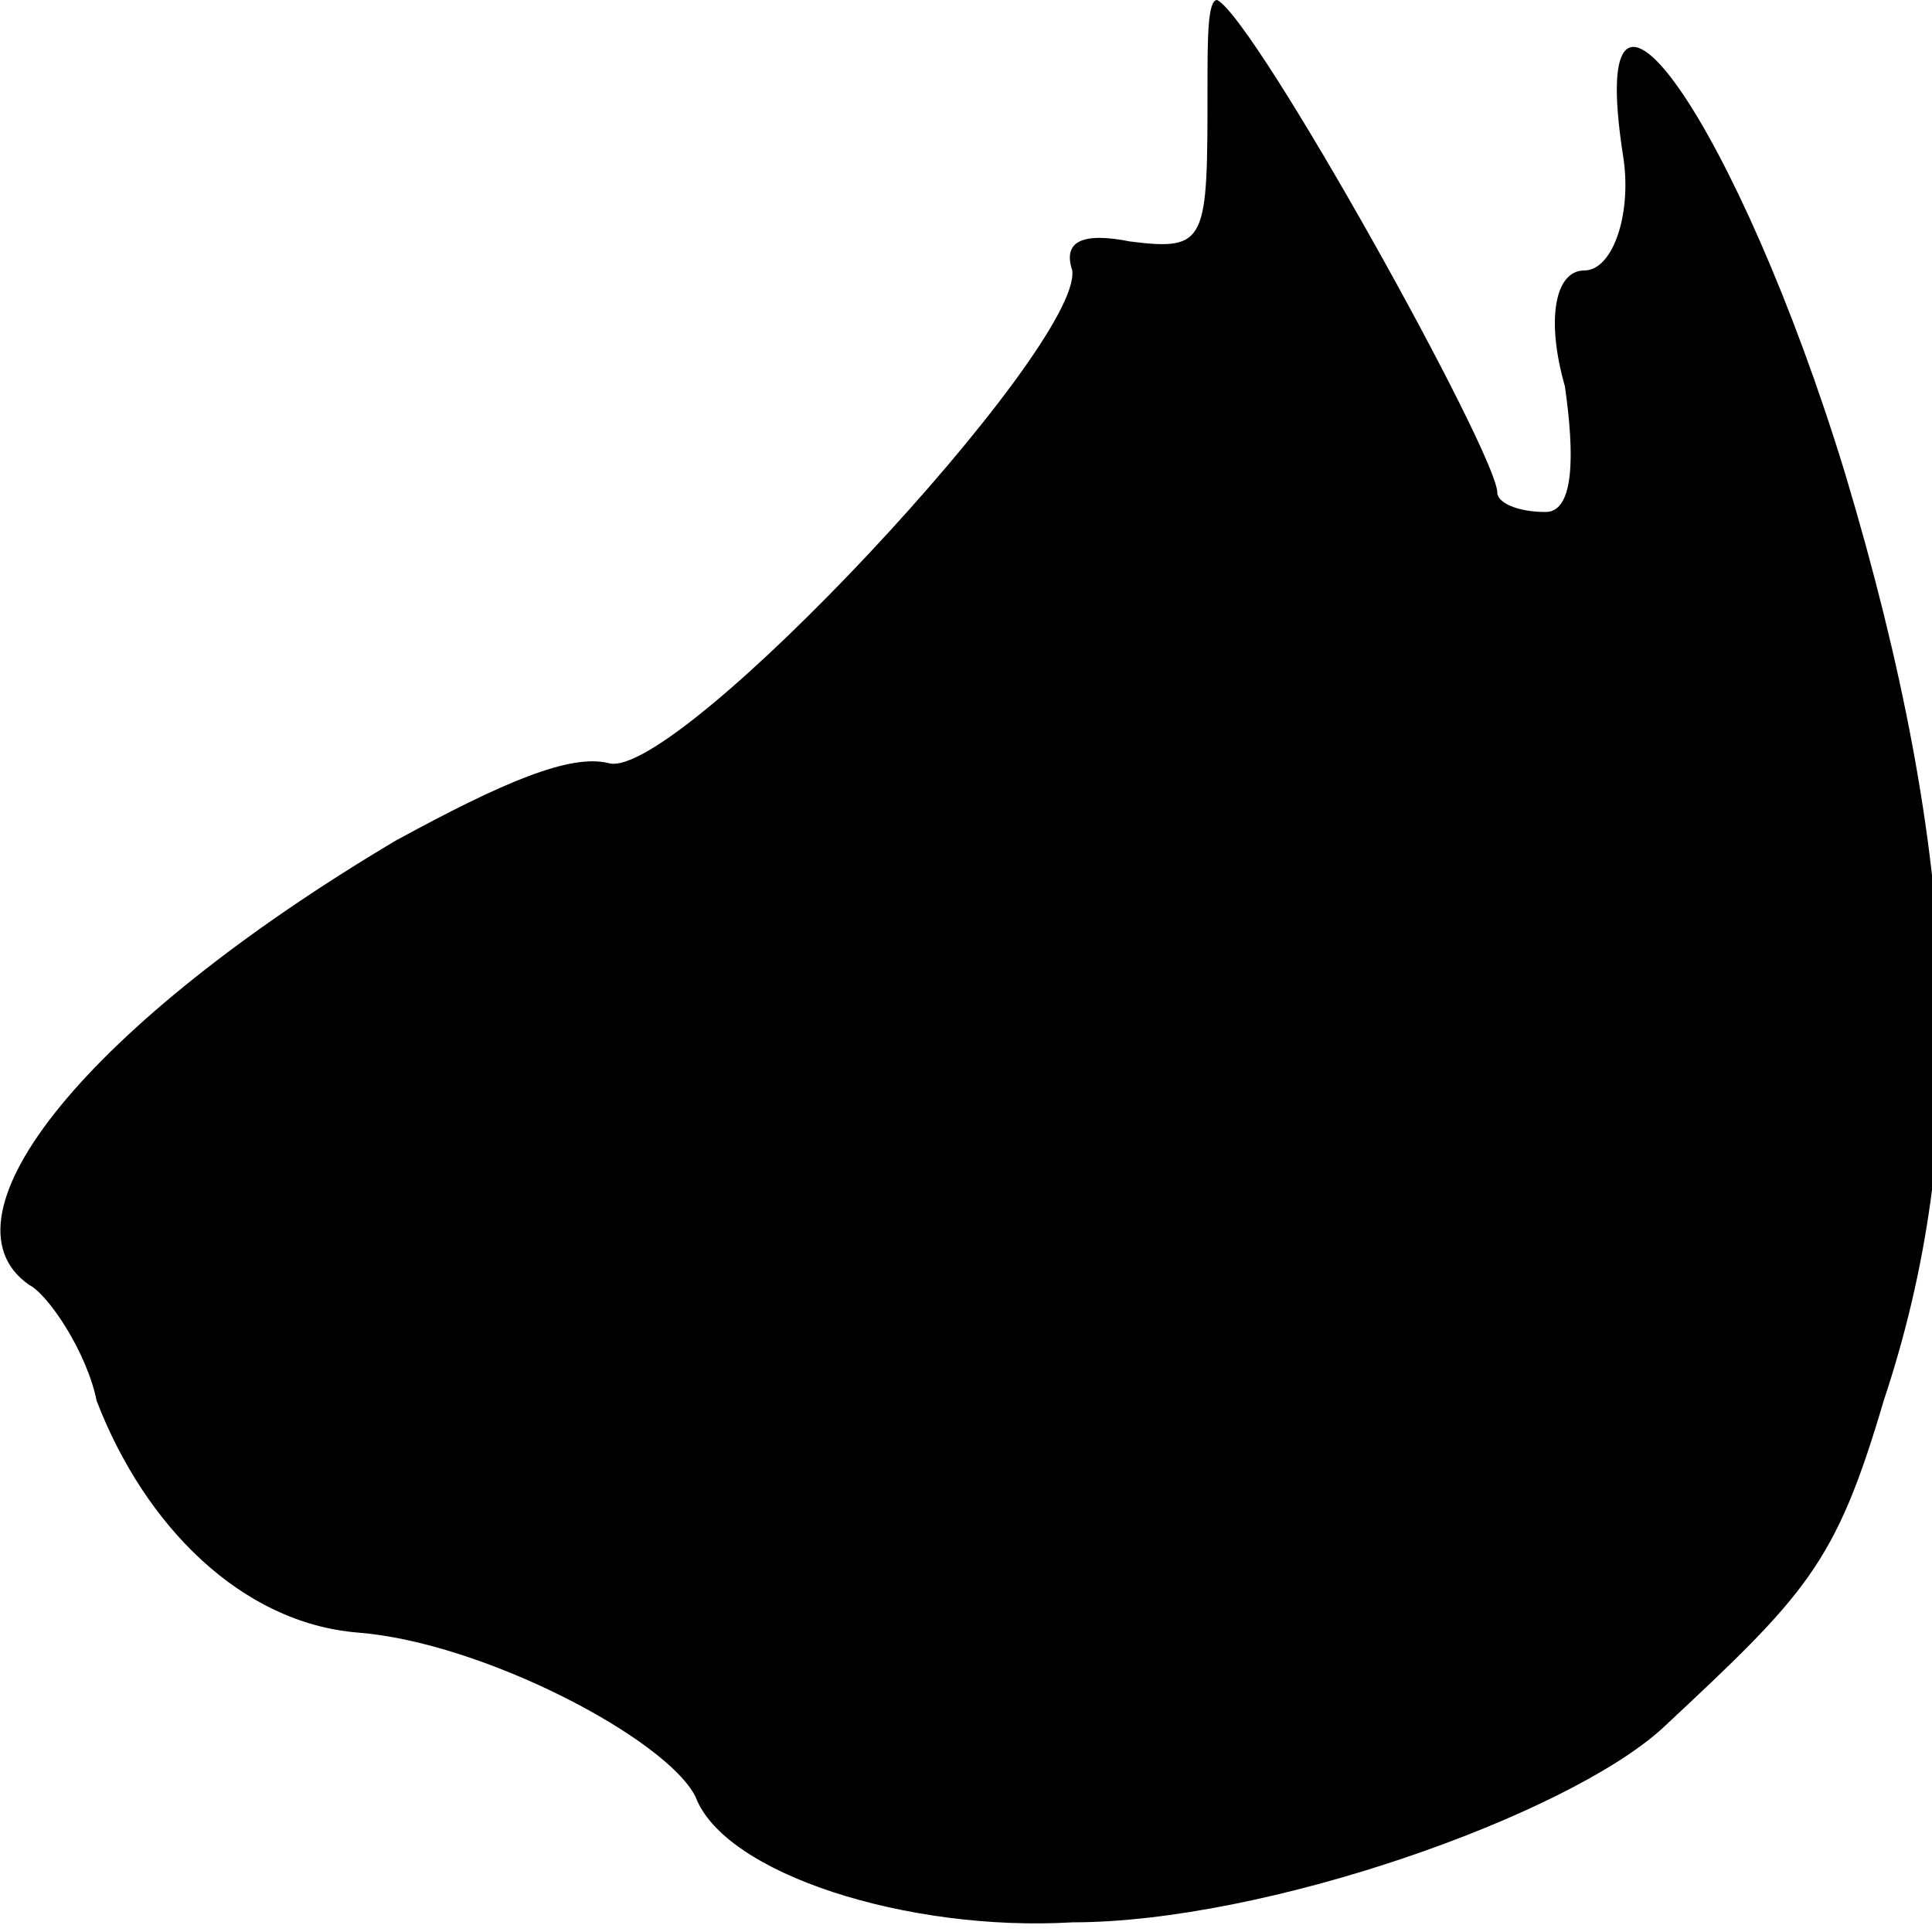 <svg xmlns="http://www.w3.org/2000/svg" width="20" height="20" viewBox="0 0 20 20">
  <path d="m12.6 0c0.4 0.2 2.9 4.7 2.9 5.1 0 0.1 0.2 0.2 0.5 0.2 0.3 0 0.3-0.6 0.2-1.3-0.2-0.7-0.1-1.2 0.2-1.2 0.3 0 0.5-0.6 0.4-1.2-0.4-2.6 1.2-0.3 2.3 3.3 1.2 4 1.3 6.9 0.4 9.6-0.5 1.7-0.8 2-2.3 3.4-1 0.9-4.1 2-6.1 2C9.4 20 7.5 19.4 7.2 18.6 6.9 18 5 17 3.7 16.9 2.5 16.8 1.5 15.8 1 14.5 0.9 14 0.5 13.4 0.3 13.3-0.7 12.6 0.9 10.6 4.1 8.7 5.2 8.1 5.9 7.8 6.3 7.9 7 8.1 11.2 3.6 11.1 2.8 11 2.5 11.2 2.4 11.7 2.5c0.8 0.1 0.8 0 0.8-1.6 0-0.5 0-0.9 0.1-0.9z" stroke-width="0.3"/>
</svg>